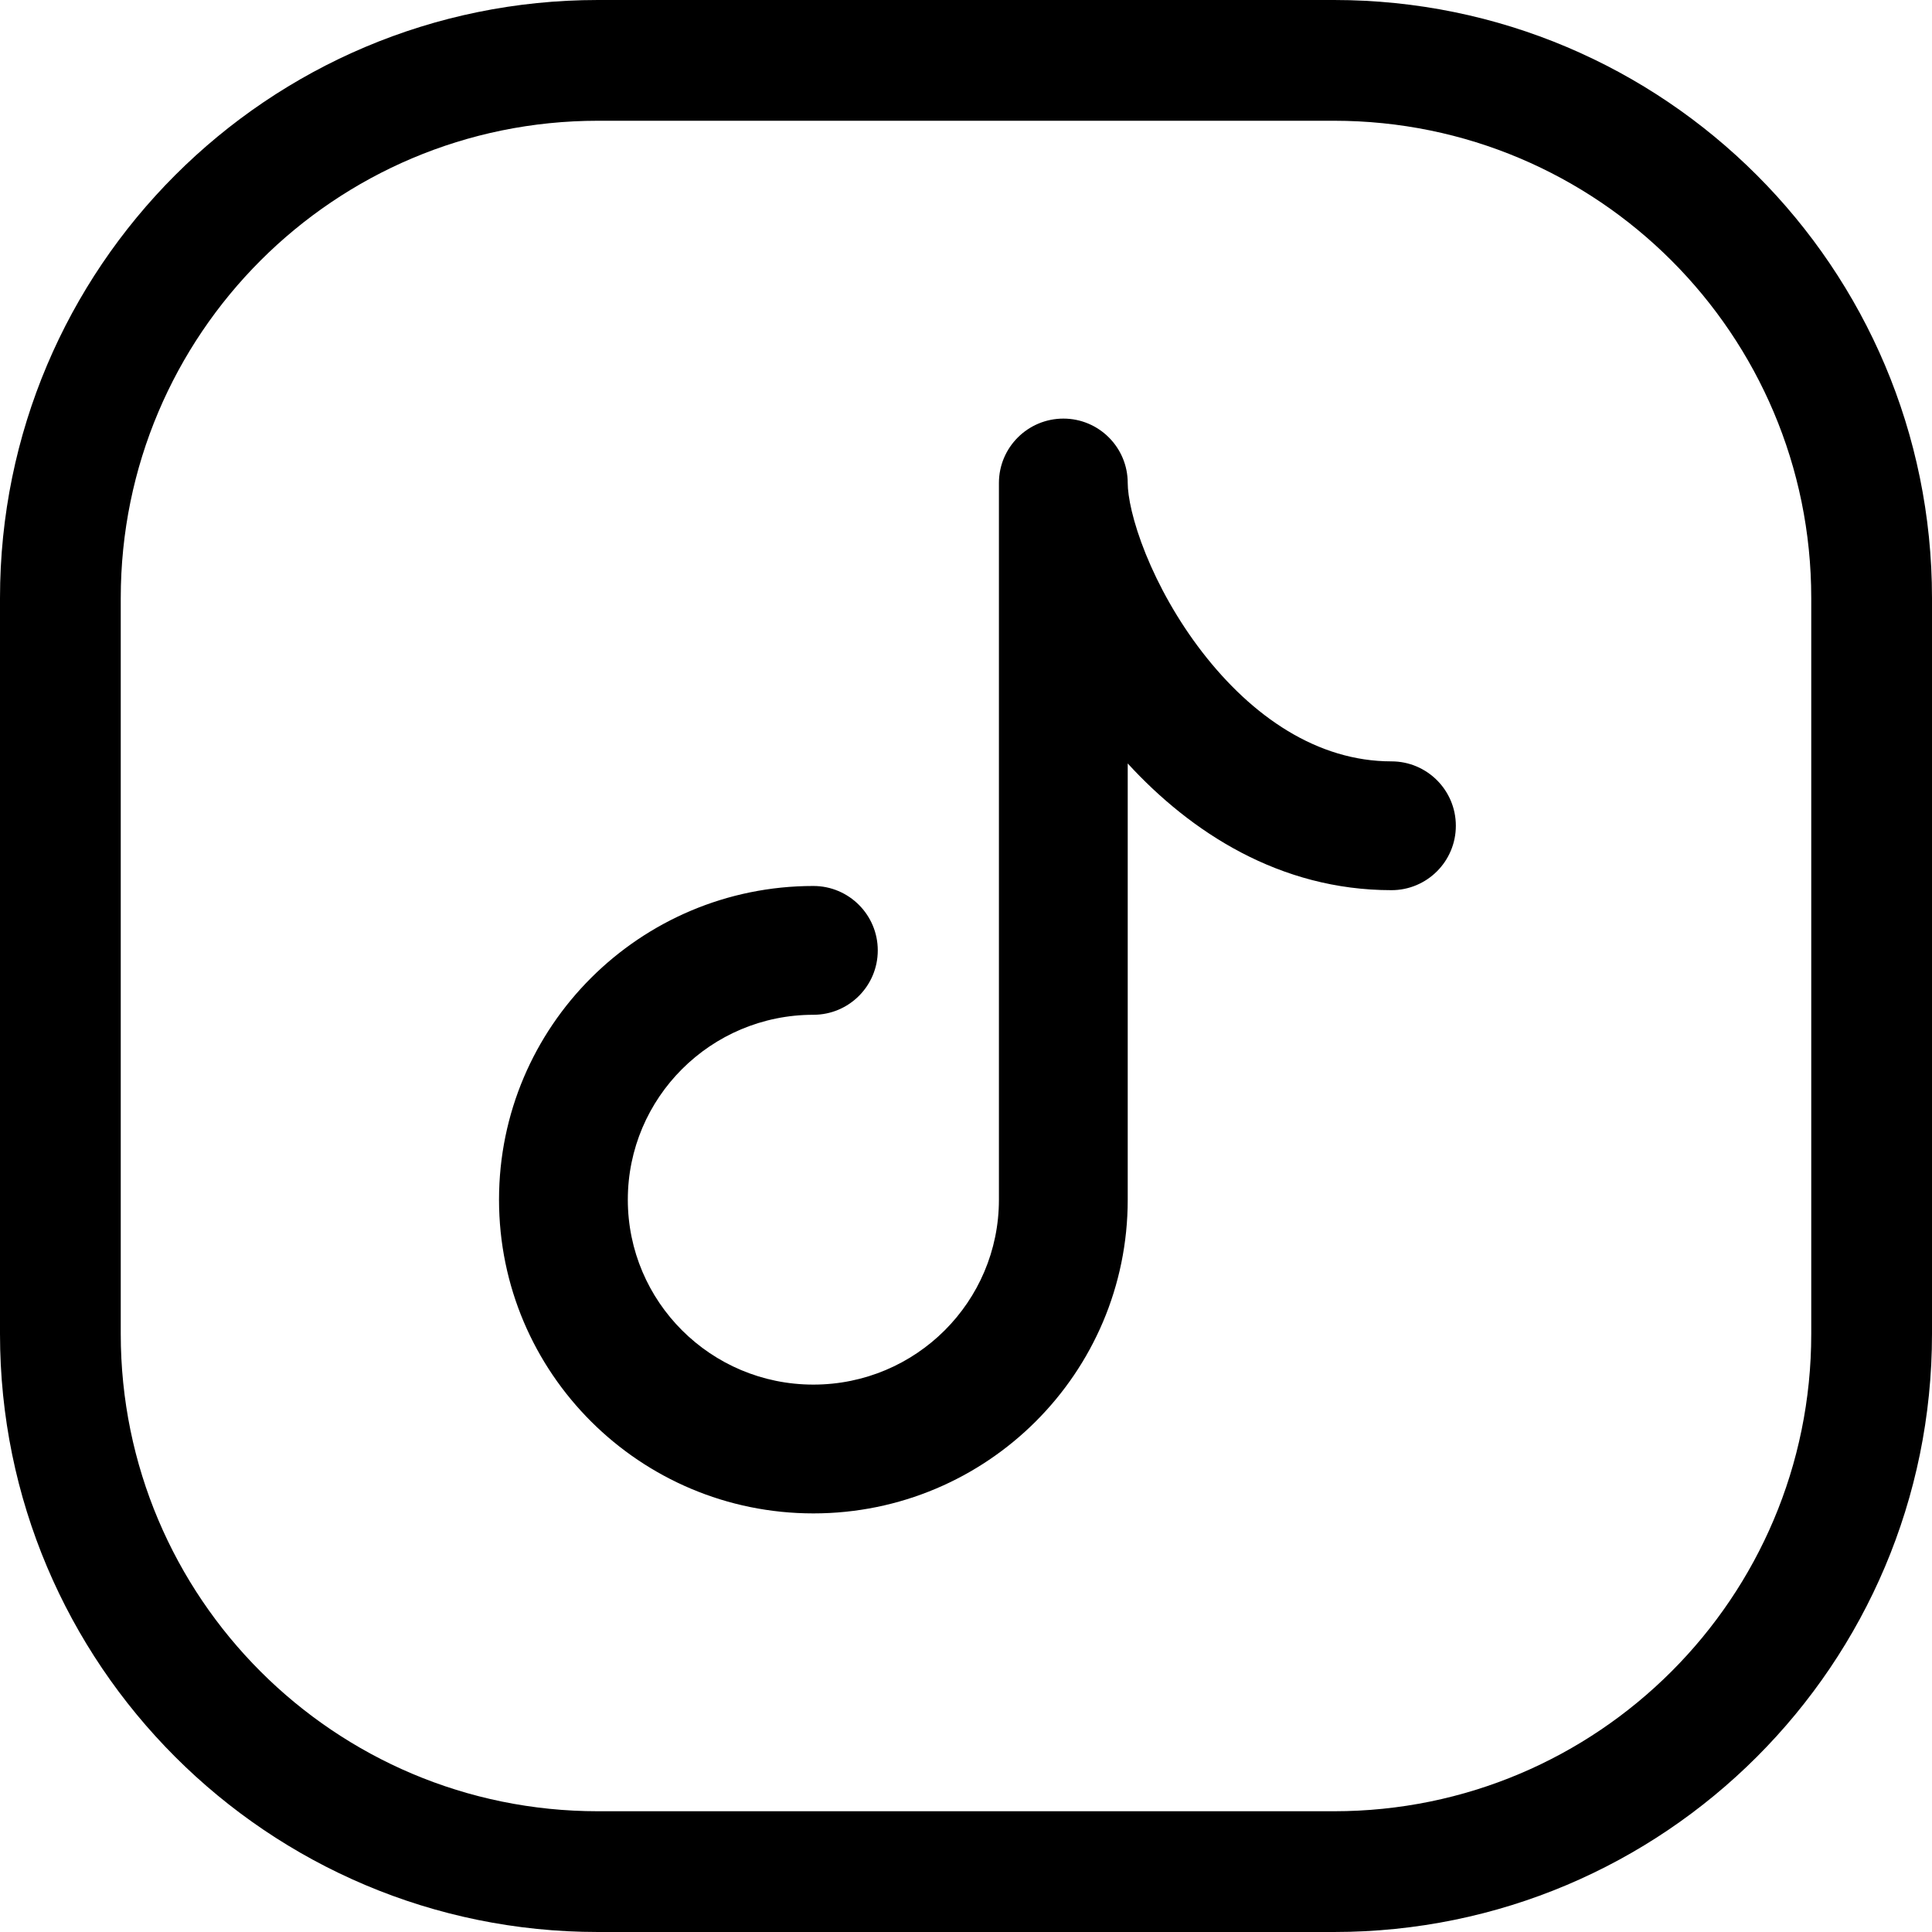 <svg width="24" height="24" viewBox="0 0 24 24" fill="none" xmlns="http://www.w3.org/2000/svg">
<path d="M7.429 1.5H16.571C19.846 1.5 22.5 4.154 22.5 7.429V16.571C22.5 19.846 19.846 22.5 16.571 22.5H7.429C4.154 22.5 1.5 19.846 1.5 16.571V7.429C1.5 4.154 4.154 1.5 7.429 1.5ZM0 7.429V16.571C0 20.674 3.326 24 7.429 24H16.571C20.674 24 24 20.674 24 16.571V7.429C24 3.326 20.674 0 16.571 0H7.429C3.326 0 0 3.326 0 7.429ZM14.009 6C14.009 5.558 13.651 5.2 13.21 5.2C12.768 5.2 12.409 5.558 12.409 6V14.903C12.409 16.17 11.38 17.2 10.104 17.2C8.829 17.2 7.799 16.17 7.799 14.903C7.799 13.637 8.829 12.606 10.104 12.606C10.546 12.606 10.904 12.248 10.904 11.806C10.904 11.365 10.546 11.006 10.104 11.006C7.95 11.006 6.199 12.749 6.199 14.903C6.199 17.057 7.95 18.8 10.104 18.8C12.259 18.8 14.009 17.057 14.009 14.903V9.484C14.791 10.337 15.896 11.058 17.285 11.058C17.727 11.058 18.085 10.7 18.085 10.258C18.085 9.816 17.727 9.458 17.285 9.458C16.367 9.458 15.556 8.905 14.934 8.1C14.629 7.705 14.392 7.275 14.233 6.882C14.069 6.476 14.009 6.165 14.009 6Z" fill="black"/>
</svg>
